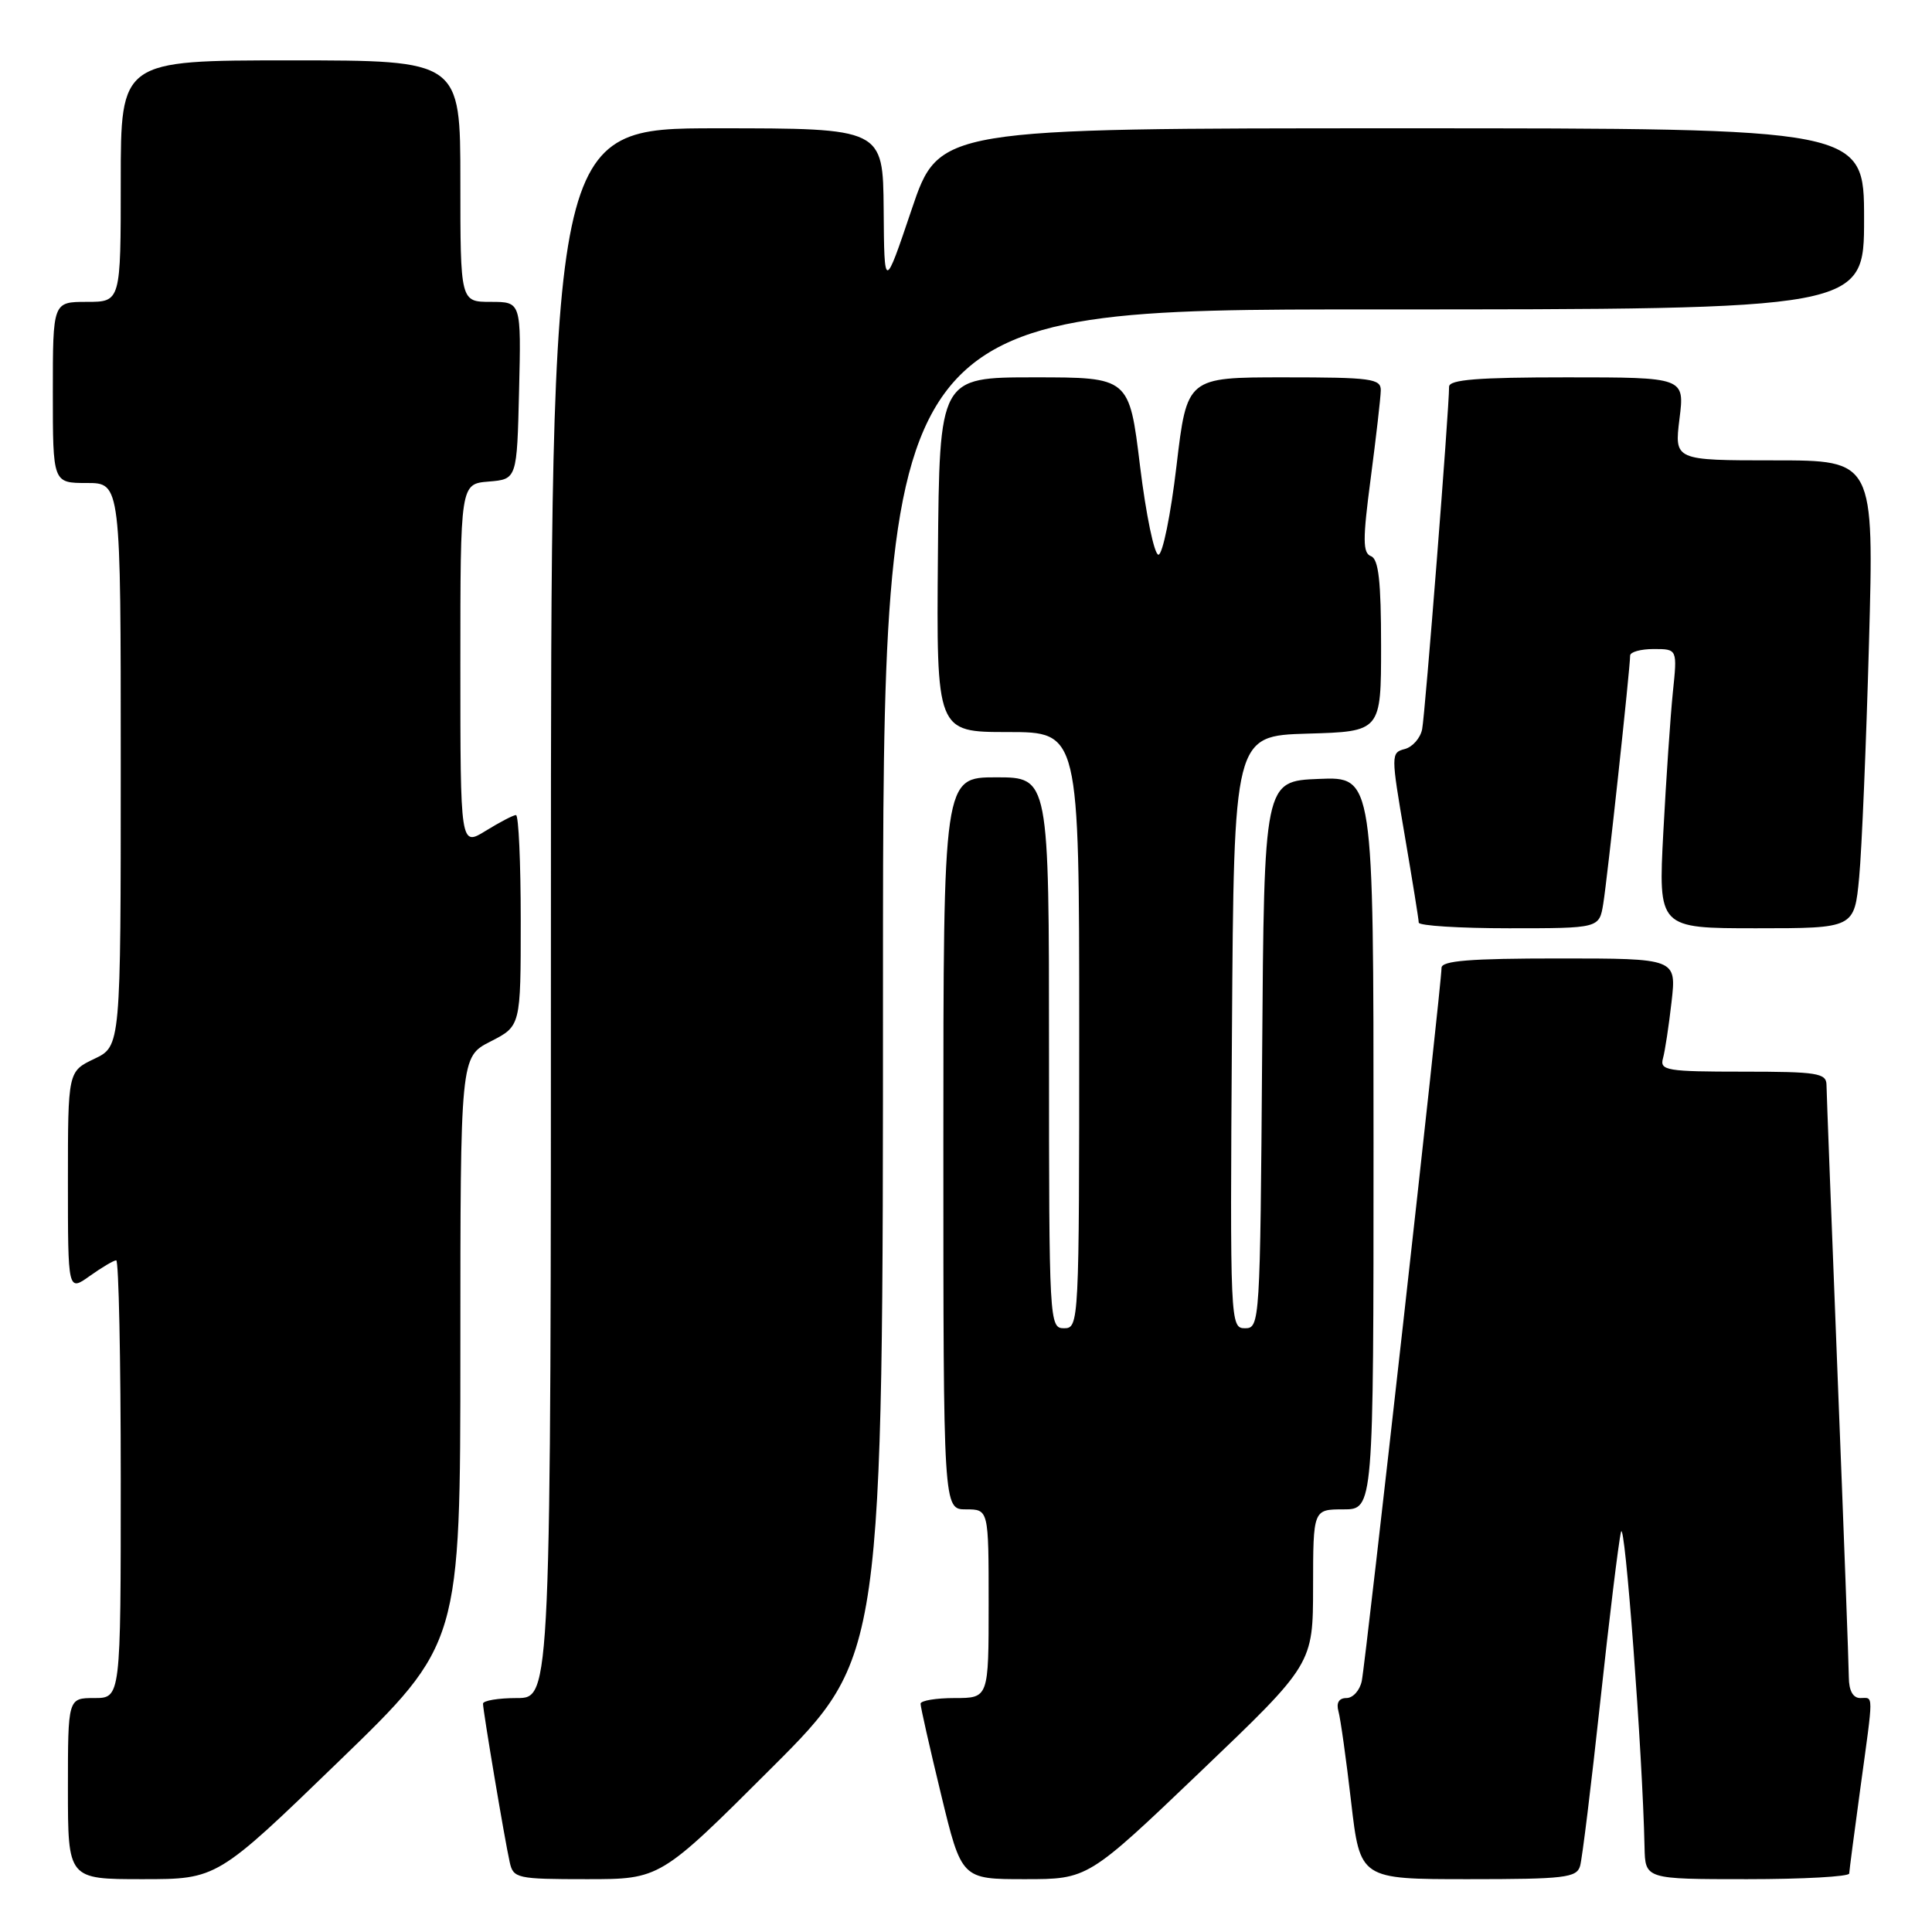 <?xml version="1.0" encoding="UTF-8" standalone="no"?>
<!DOCTYPE svg PUBLIC "-//W3C//DTD SVG 1.1//EN" "http://www.w3.org/Graphics/SVG/1.1/DTD/svg11.dtd" >
<svg xmlns="http://www.w3.org/2000/svg" xmlns:xlink="http://www.w3.org/1999/xlink" version="1.1" viewBox="0 0 256 256">
 <g >
 <path fill="currentColor"
d=" M 44.88 233.40 C 61.00 217.80 61.00 217.80 61.00 178.92 C 61.00 140.04 61.00 140.04 65.00 138.00 C 69.00 135.96 69.00 135.96 69.00 121.98 C 69.00 114.29 68.72 108.00 68.37 108.00 C 68.02 108.00 66.22 108.94 64.37 110.08 C 61.00 112.16 61.00 112.16 61.00 88.14 C 61.00 64.12 61.00 64.12 64.75 63.81 C 68.50 63.50 68.50 63.50 68.78 51.75 C 69.06 40.00 69.06 40.00 65.03 40.00 C 61.00 40.00 61.00 40.00 61.00 24.00 C 61.00 8.00 61.00 8.00 38.50 8.00 C 16.00 8.00 16.00 8.00 16.00 24.00 C 16.00 40.00 16.00 40.00 11.50 40.00 C 7.00 40.00 7.00 40.00 7.00 52.00 C 7.00 64.00 7.00 64.00 11.50 64.00 C 16.00 64.00 16.00 64.00 16.00 101.31 C 16.00 138.63 16.00 138.63 12.50 140.30 C 9.00 141.97 9.00 141.97 9.00 156.55 C 9.00 171.14 9.00 171.14 11.90 169.07 C 13.50 167.93 15.08 167.00 15.40 167.00 C 15.73 167.00 16.00 180.05 16.00 196.00 C 16.00 225.00 16.00 225.00 12.50 225.00 C 9.00 225.00 9.00 225.00 9.00 237.00 C 9.00 249.00 9.00 249.00 18.88 249.00 C 28.76 249.00 28.76 249.00 44.88 233.40 Z  M 102.24 234.26 C 117.00 219.53 117.00 219.53 117.00 130.26 C 117.00 41.00 117.00 41.00 182.00 41.00 C 247.00 41.00 247.00 41.00 247.00 29.00 C 247.00 17.00 247.00 17.00 185.72 17.00 C 124.43 17.00 124.43 17.00 120.80 27.75 C 117.17 38.50 117.17 38.50 117.09 27.75 C 117.00 17.00 117.00 17.00 95.00 17.00 C 73.00 17.00 73.00 17.00 73.00 121.00 C 73.00 225.00 73.00 225.00 68.50 225.00 C 66.03 225.00 64.00 225.34 64.00 225.75 C 64.01 226.73 66.88 243.83 67.54 246.75 C 68.01 248.89 68.49 249.00 77.76 249.00 C 87.48 249.00 87.48 249.00 102.24 234.26 Z  M 159.07 234.75 C 173.98 220.50 173.98 220.50 173.99 210.25 C 174.00 200.00 174.00 200.00 178.00 200.00 C 182.00 200.00 182.00 200.00 182.00 151.46 C 182.00 102.91 182.00 102.91 174.75 103.21 C 167.50 103.50 167.50 103.50 167.24 139.75 C 166.98 175.24 166.93 176.00 164.98 176.00 C 163.01 176.00 162.98 175.41 163.24 136.75 C 163.50 97.50 163.50 97.50 173.25 97.21 C 183.00 96.93 183.00 96.93 183.00 85.57 C 183.00 77.03 182.67 74.09 181.67 73.70 C 180.56 73.28 180.55 71.53 181.63 63.35 C 182.34 57.93 182.94 52.71 182.96 51.75 C 183.00 50.17 181.73 50.00 170.14 50.00 C 157.28 50.00 157.28 50.00 155.89 61.75 C 155.13 68.21 154.05 73.50 153.50 73.50 C 152.95 73.50 151.85 68.21 151.06 61.75 C 149.63 50.00 149.63 50.00 137.05 50.00 C 124.48 50.00 124.48 50.00 124.28 73.50 C 124.08 97.00 124.08 97.00 133.54 97.00 C 143.00 97.00 143.00 97.00 143.00 136.50 C 143.00 175.33 142.97 176.00 141.00 176.00 C 139.04 176.00 139.00 175.33 139.00 139.50 C 139.00 103.00 139.00 103.00 132.00 103.00 C 125.00 103.00 125.00 103.00 125.00 151.50 C 125.00 200.00 125.00 200.00 128.00 200.00 C 131.00 200.00 131.00 200.00 131.00 212.50 C 131.00 225.00 131.00 225.00 126.50 225.00 C 124.03 225.00 121.99 225.34 121.98 225.75 C 121.97 226.16 123.19 231.56 124.69 237.75 C 127.41 249.00 127.41 249.00 135.79 249.00 C 144.16 249.00 144.16 249.00 159.07 234.75 Z  M 209.37 247.25 C 209.65 246.29 210.85 236.50 212.04 225.50 C 213.23 214.50 214.46 204.38 214.79 203.00 C 215.29 200.85 217.65 232.35 217.91 244.75 C 218.00 249.00 218.00 249.00 231.50 249.00 C 238.93 249.00 245.01 248.66 245.03 248.25 C 245.05 247.84 245.71 242.78 246.50 237.00 C 248.28 223.99 248.28 225.00 246.50 225.00 C 245.53 225.00 244.99 224.02 244.98 222.25 C 244.97 220.74 244.31 202.85 243.50 182.50 C 242.70 162.15 242.03 144.71 242.02 143.75 C 242.00 142.19 240.80 142.00 230.93 142.00 C 220.87 142.00 219.91 141.84 220.35 140.25 C 220.62 139.29 221.13 135.91 221.49 132.75 C 222.14 127.00 222.14 127.00 206.57 127.00 C 194.77 127.00 191.00 127.30 191.01 128.25 C 191.03 130.28 180.96 220.29 180.44 222.75 C 180.18 223.99 179.27 225.00 178.41 225.00 C 177.42 225.00 177.04 225.63 177.35 226.75 C 177.62 227.71 178.38 233.11 179.03 238.75 C 180.22 249.00 180.22 249.00 194.55 249.00 C 207.32 249.00 208.92 248.81 209.37 247.25 Z  M 212.44 119.75 C 212.97 116.54 216.00 88.55 216.00 86.87 C 216.00 86.39 217.41 86.00 219.13 86.00 C 222.26 86.00 222.26 86.00 221.66 91.75 C 221.34 94.91 220.77 103.24 220.40 110.25 C 219.73 123.00 219.73 123.00 232.72 123.00 C 245.71 123.00 245.71 123.00 246.35 116.25 C 246.70 112.54 247.28 98.59 247.65 85.25 C 248.32 61.00 248.32 61.00 235.09 61.00 C 221.86 61.00 221.86 61.00 222.54 55.50 C 223.23 50.00 223.23 50.00 207.62 50.00 C 195.79 50.00 192.00 50.30 192.01 51.25 C 192.03 54.04 188.84 94.65 188.44 96.63 C 188.21 97.80 187.17 98.98 186.14 99.25 C 184.30 99.73 184.30 99.98 186.12 110.62 C 187.14 116.61 187.99 121.84 187.99 122.25 C 188.00 122.66 193.38 123.00 199.95 123.00 C 211.91 123.00 211.91 123.00 212.44 119.75 Z "/>
</g>
</svg>